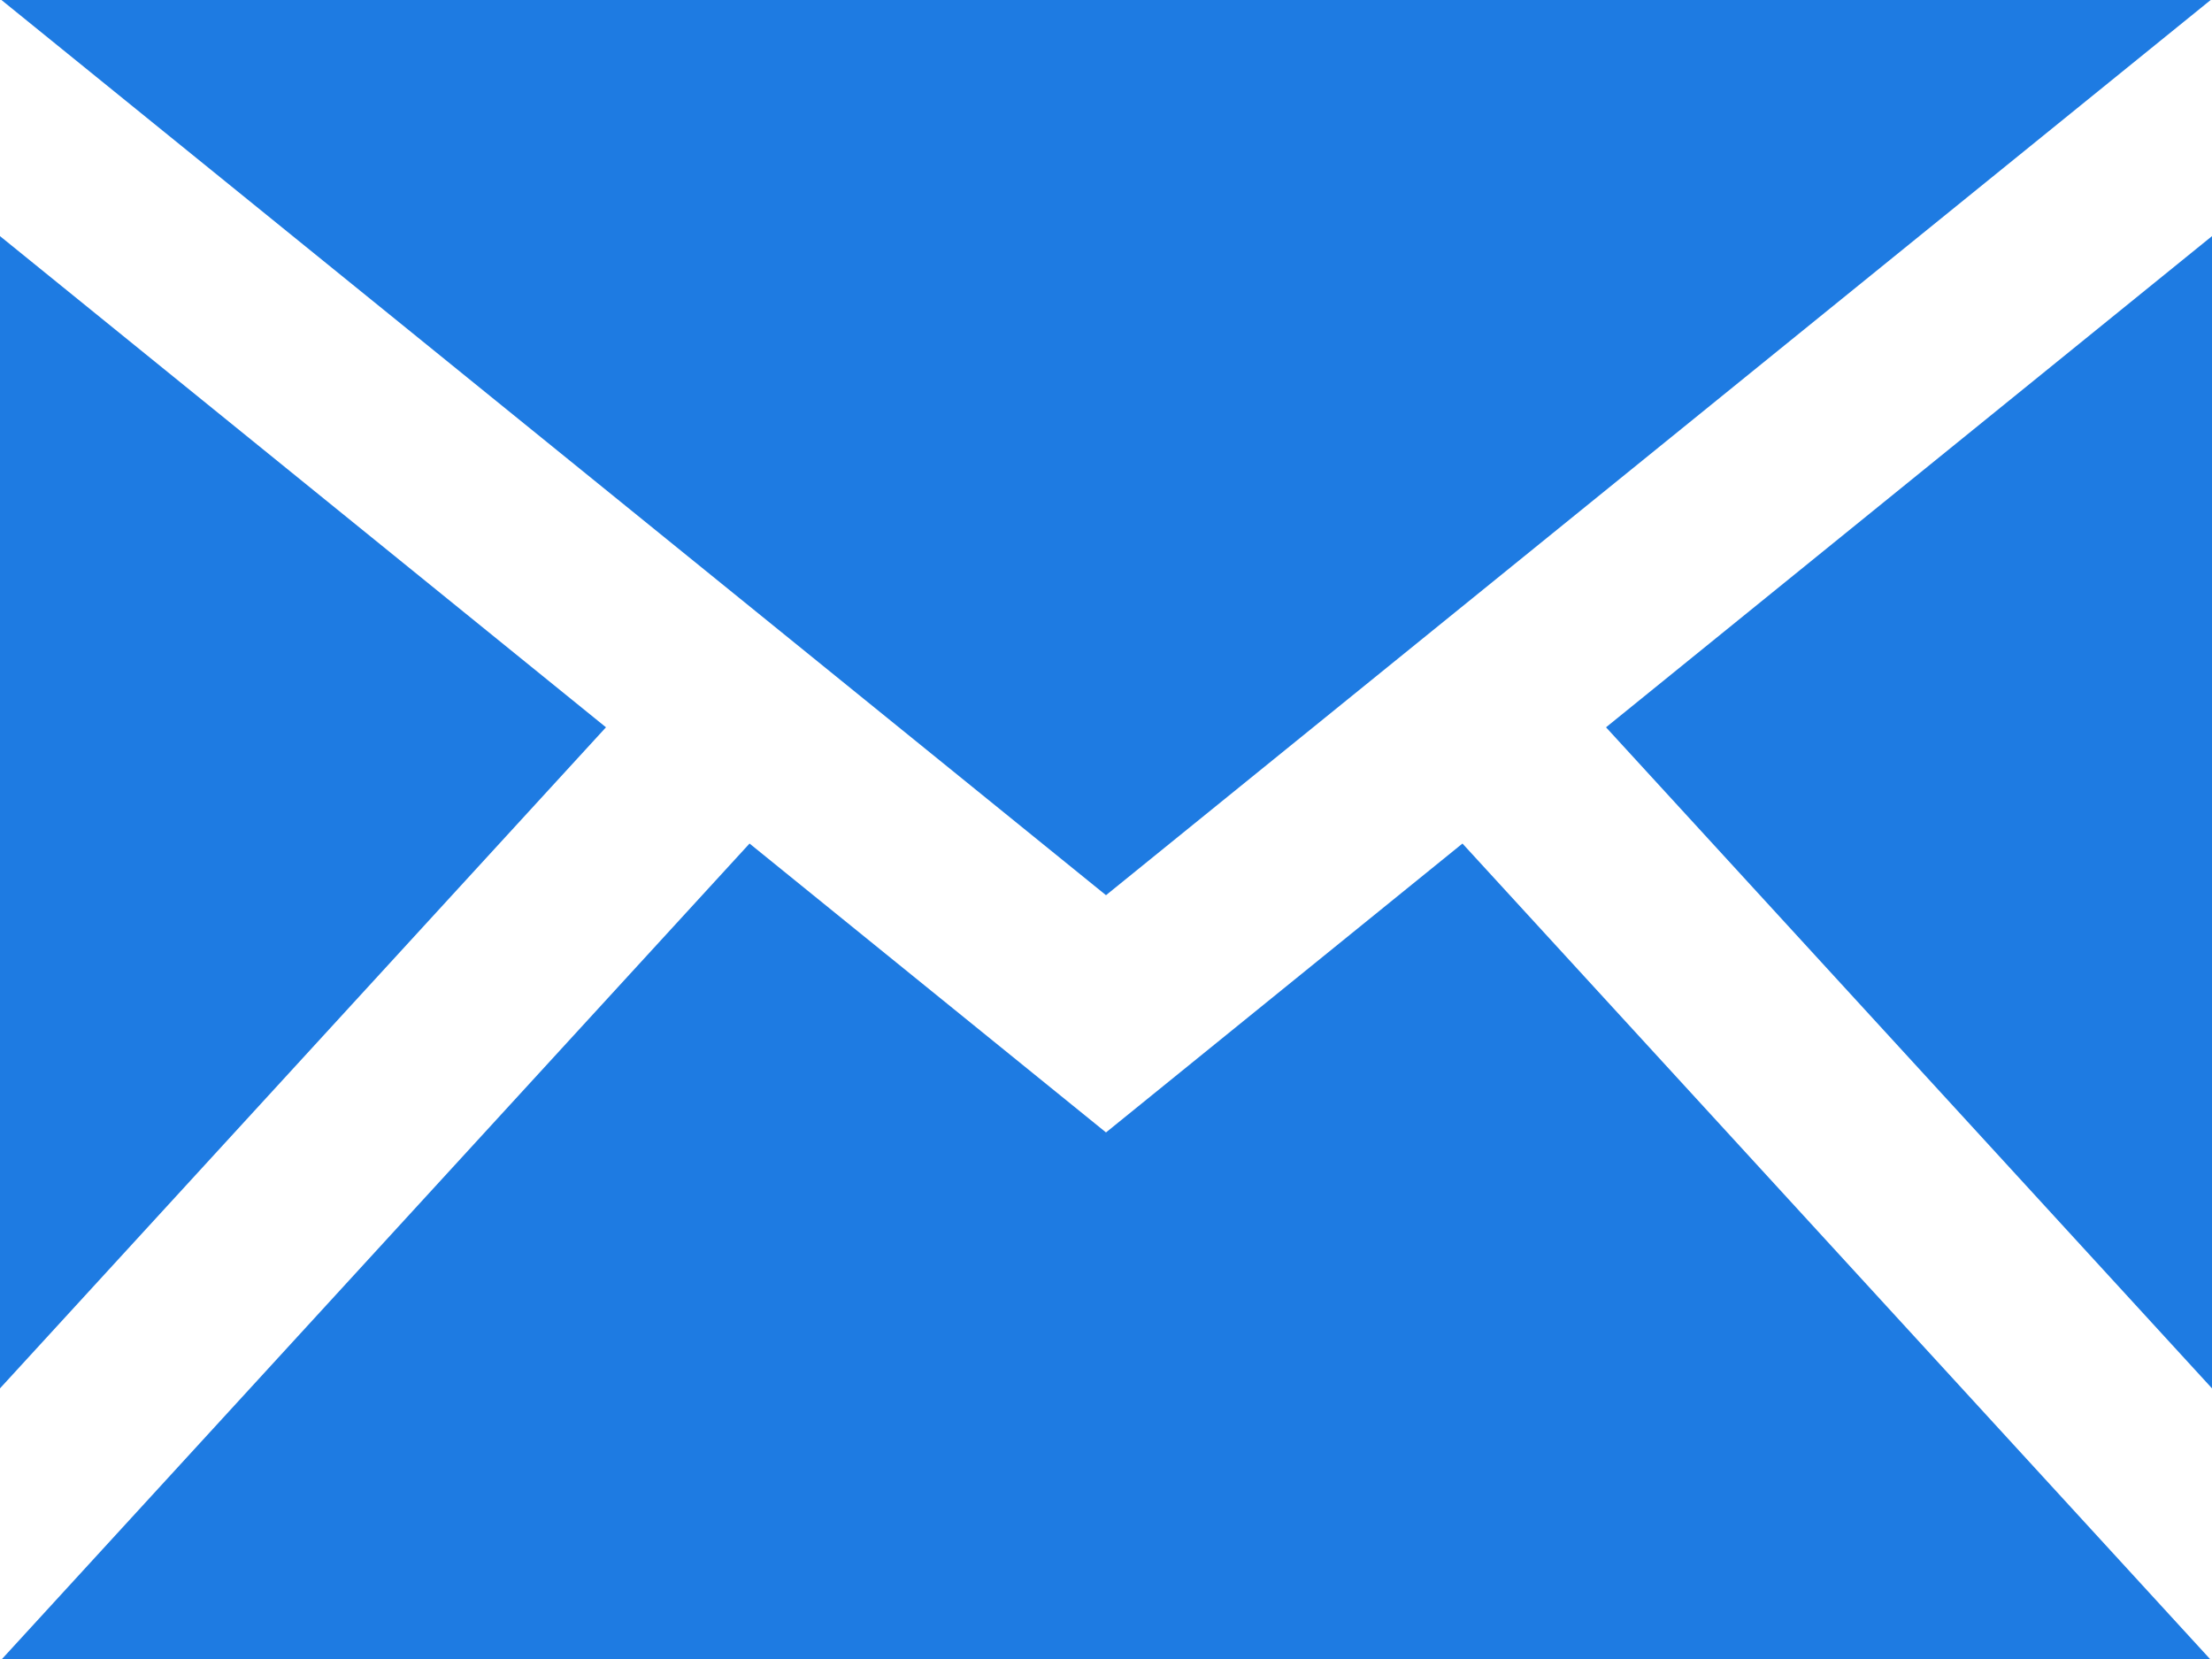 <svg width="20px" height="15px" viewBox="0 0 20 15" version="1.1" xmlns="http://www.w3.org/2000/svg" xmlns:xlink="http://www.w3.org/1999/xlink">
    <g id="Symbols" stroke="none" stroke-width="1" fill="none" fill-rule="evenodd">
        <g id="Footer" transform="translate(-925, -606)" fill="#1E7BE2" fill-rule="nonzero">
            <g id="iconmonstr-email-1" transform="translate(925, 606)">
                <path d="M10,8.094 L0.013,0 L19.988,0 L10,8.094 Z M5.479,6.576 L0,2.135 L0,12.553 L5.479,6.576 Z M14.521,6.576 L20,12.553 L20,2.135 L14.521,6.576 Z M13.223,7.627 L10,10.239 L6.777,7.627 L0.018,15 L19.982,15 L13.223,7.627 L13.223,7.627 Z" id="Shape"></path>
            </g>
        </g>
    </g>
</svg>